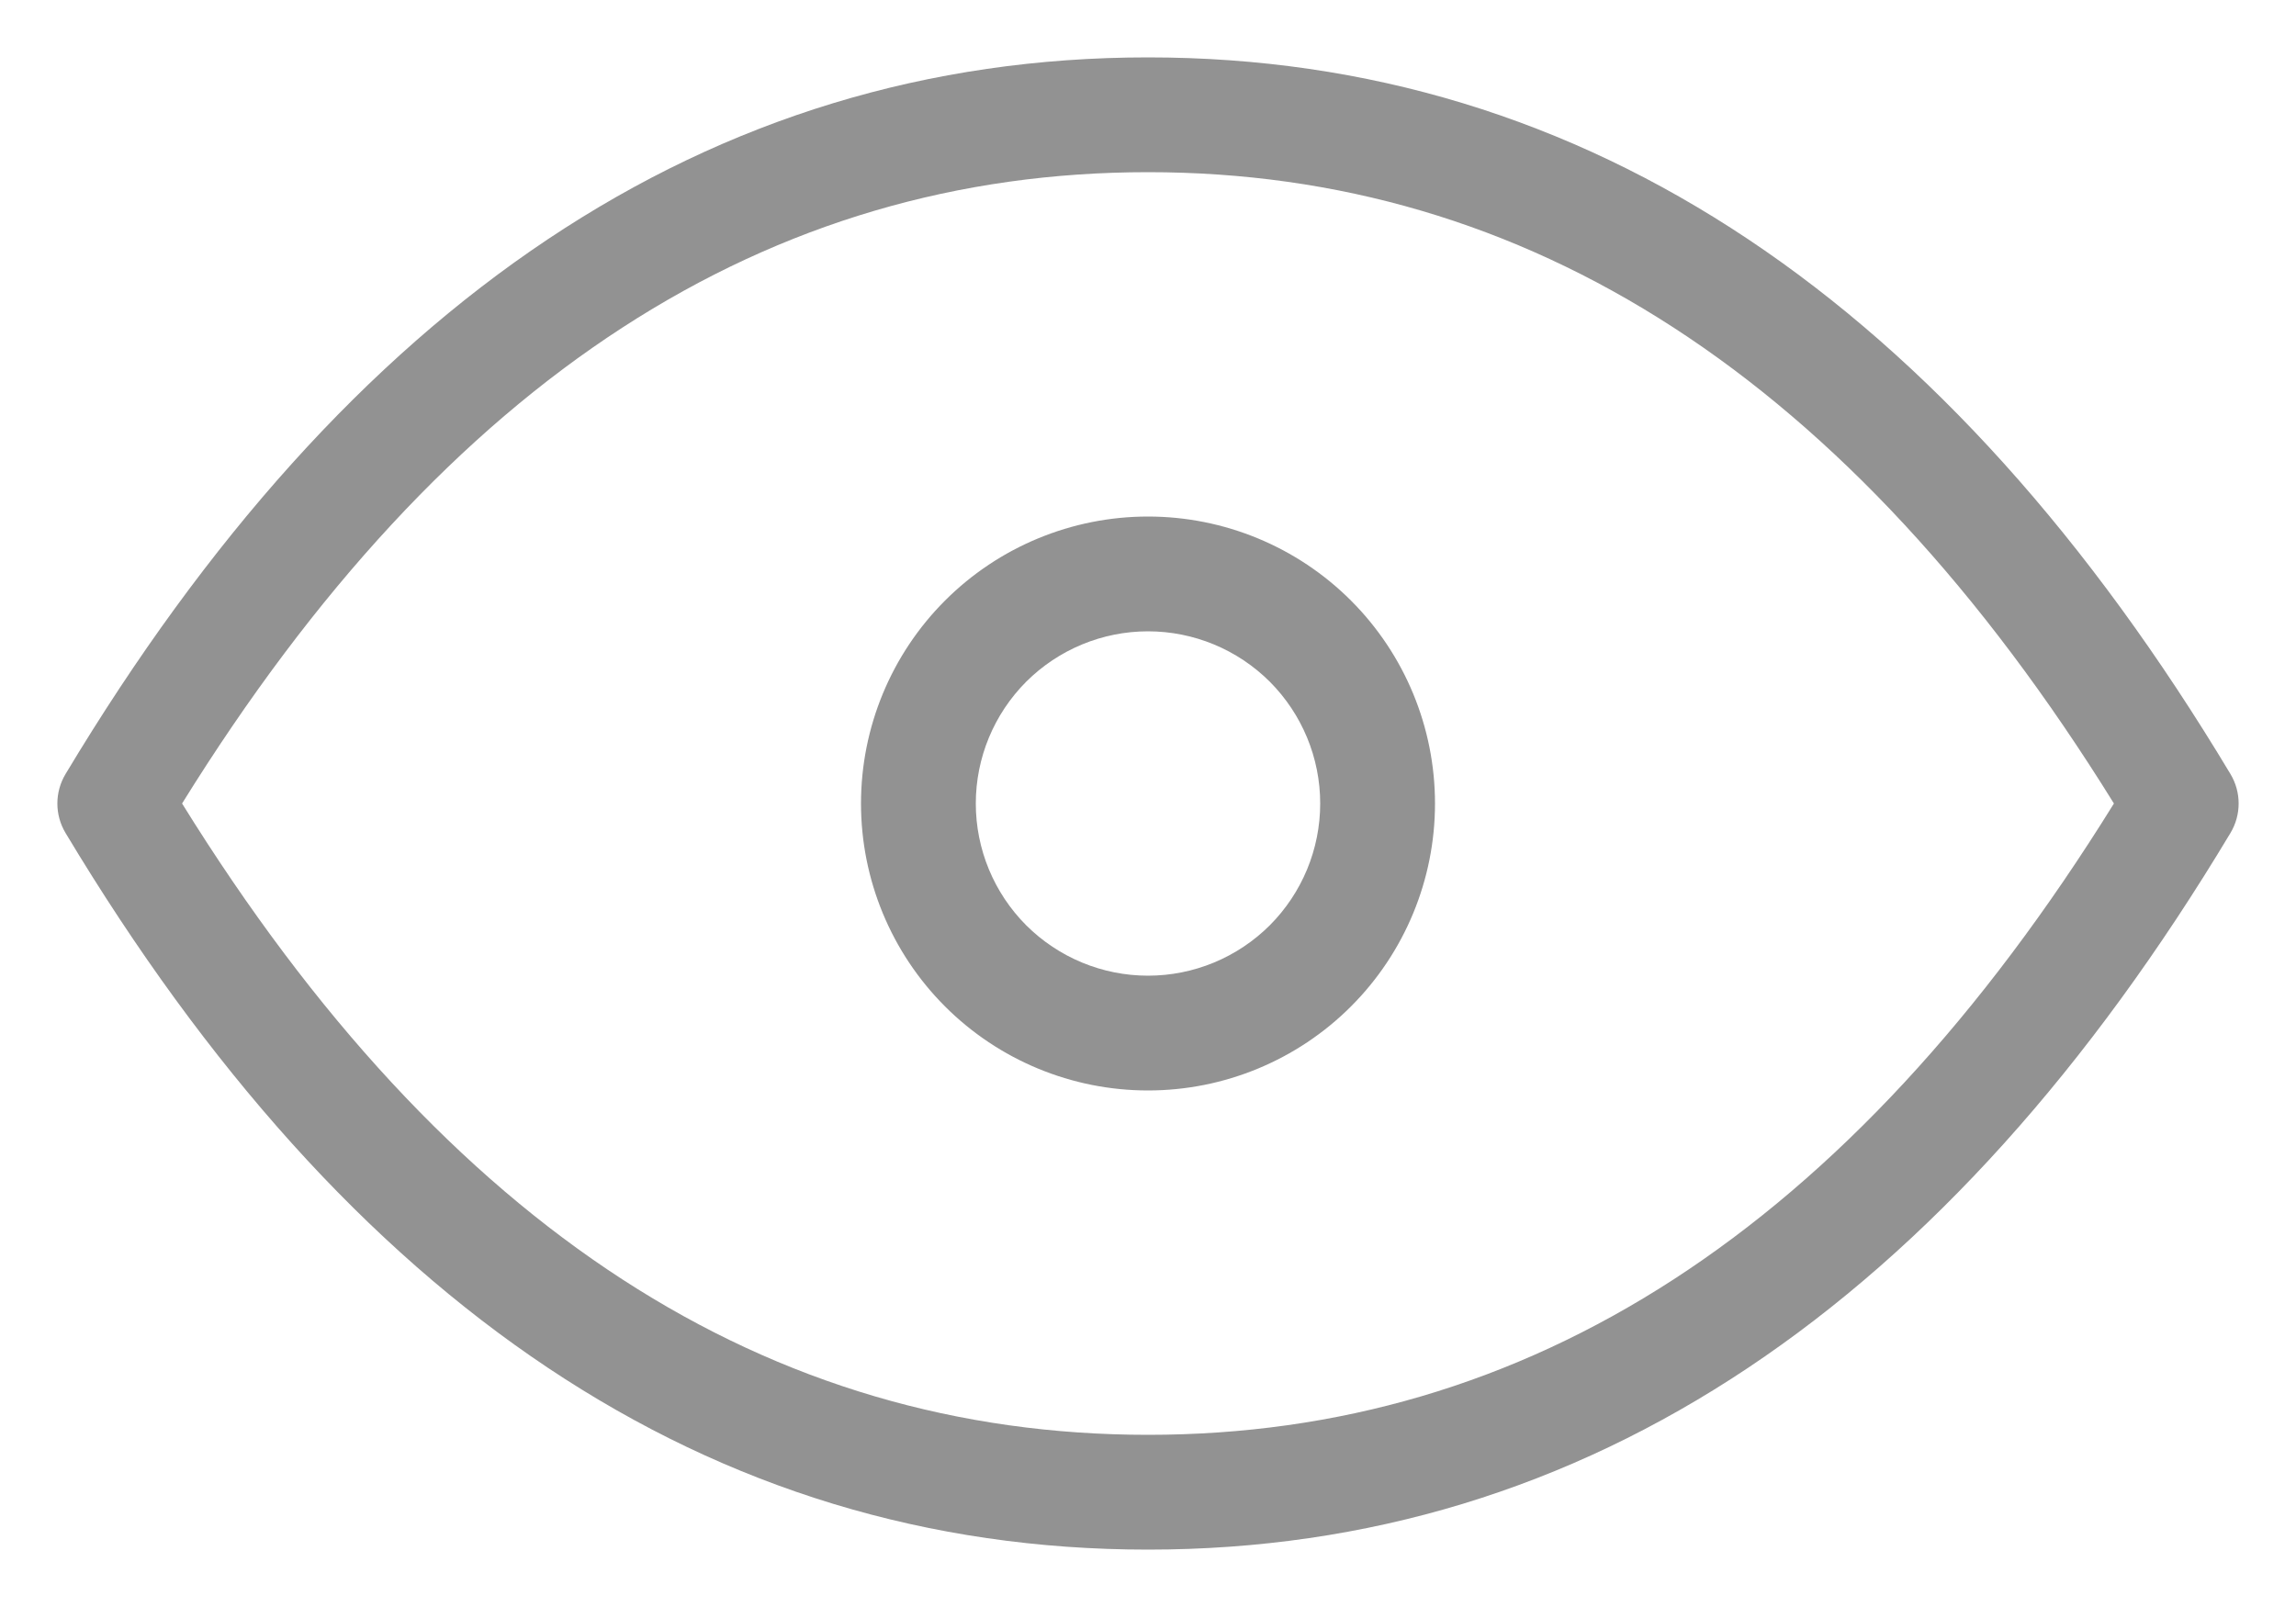 <svg width="20" height="14" viewBox="0 0 20 14" fill="none" xmlns="http://www.w3.org/2000/svg">
<path fill-rule="evenodd" clip-rule="evenodd" d="M1.586 7C3.896 10.725 6.703 12.5 10 12.5C13.297 12.5 16.104 10.725 18.414 7C16.104 3.275 13.297 1.5 10 1.5C6.703 1.5 3.896 3.275 1.586 7ZM0.571 6.743C3.031 2.643 6.172 0.5 10 0.5C13.828 0.5 16.969 2.643 19.429 6.743C19.524 6.901 19.524 7.099 19.429 7.257C16.969 11.357 13.828 13.5 10 13.5C6.172 13.5 3.031 11.357 0.571 7.257C0.476 7.099 0.476 6.901 0.571 6.743ZM8.232 5.232C8.701 4.763 9.337 4.5 10 4.5C10.663 4.5 11.299 4.763 11.768 5.232C12.237 5.701 12.5 6.337 12.5 7C12.5 7.663 12.237 8.299 11.768 8.768C11.299 9.237 10.663 9.5 10 9.5C9.337 9.5 8.701 9.237 8.232 8.768C7.763 8.299 7.5 7.663 7.5 7C7.5 6.337 7.763 5.701 8.232 5.232ZM10 5.5C9.602 5.5 9.221 5.658 8.939 5.939C8.658 6.221 8.5 6.602 8.5 7C8.5 7.398 8.658 7.779 8.939 8.061C9.221 8.342 9.602 8.5 10 8.5C10.398 8.5 10.779 8.342 11.061 8.061C11.342 7.779 11.5 7.398 11.5 7C11.5 6.602 11.342 6.221 11.061 5.939C10.779 5.658 10.398 5.5 10 5.5Z" fill="#929292"/>
</svg>
